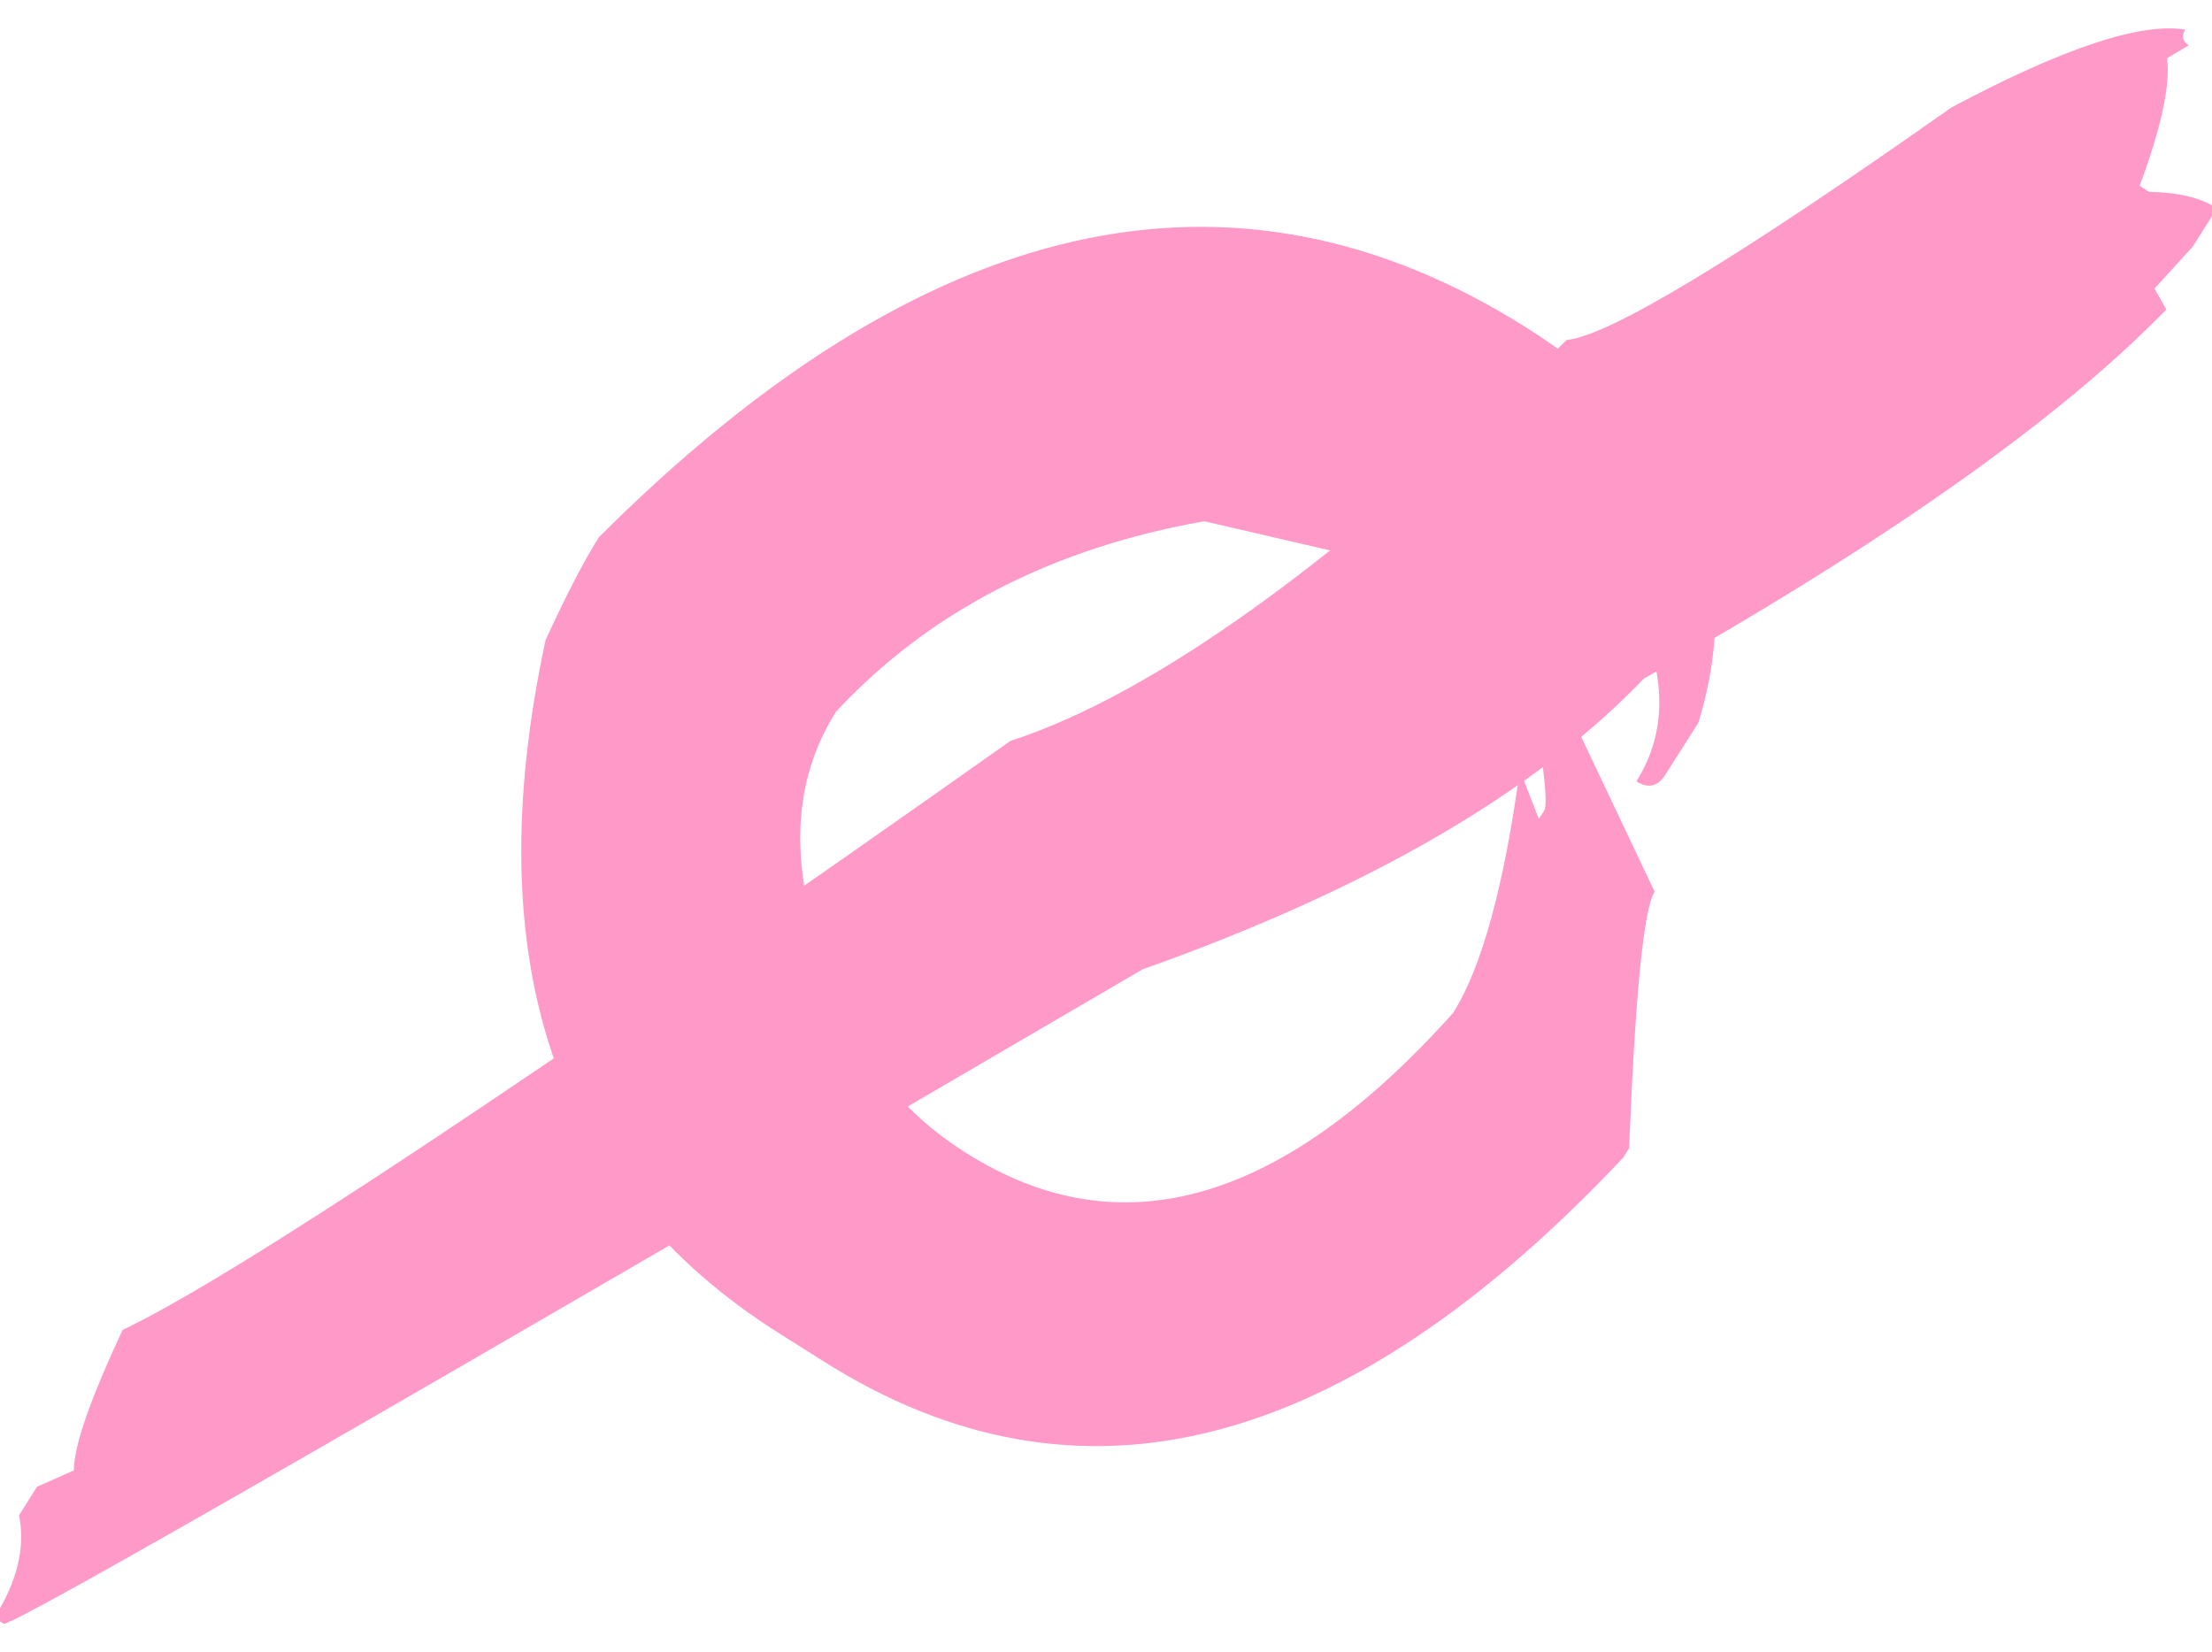 <?xml version="1.0" encoding="utf-8"?>
<!-- Generator: Adobe Illustrator 25.3.1, SVG Export Plug-In . SVG Version: 6.00 Build 0)  -->
<!DOCTYPE svg PUBLIC "-//W3C//DTD SVG 1.1//EN" "http://www.w3.org/Graphics/SVG/1.1/DTD/svg11.dtd">
<svg version="1.1" id="Слой_1" xmlns:x="http://ns.adobe.com/Extensibility/1.0/" xmlns:i="http://ns.adobe.com/AdobeIllustrator/10.0/" xmlns:graph="http://ns.adobe.com/Graphs/1.0/"
	 xmlns="http://www.w3.org/2000/svg" xmlns:xlink="http://www.w3.org/1999/xlink" x="0px" y="0px" viewBox="0 0 581 434"
	 style="enable-background:new 0 0 581 434;" xml:space="preserve">
<style type="text/css">
	.st0{fill:#FF99C8;}
</style>
<g>
	<g>
		<path d="M-817.3,19.1c33.4,0,53.9,13.9,61.5,41.8v10.7c0,2.4-1.2,3.6-3.6,3.6c0-10.1-5.4-18.5-16.3-25.3l-3.6,1.7h-3.6l-7.1-5.4
			h-1.9v7.3l3.6,5.4v1.9l-1.7,3.6l-12.9-1.9h-1.7l-41.8,14.6c-19.8,18-31.9,38.6-36.2,61.8c0,18.3,12.1,34.1,36.2,47.2
			c6.8,3.6,14.7,5.4,23.6,5.4c31.5,0,50.8-21.8,58.1-65.4c0-9.2-4.2-23.1-12.6-41.6l7.3,5.4v-1.7c0-1.3-4.9-7.4-14.6-18.2v-2h3.6
			l34.5,21.9c0,3.6,6.6,16.9,19.9,39.9v1.9c-13.5,68.9-46.1,103.4-98,103.4h-9.2c-45.9,0-78.6-26.6-98-79.8
			c-1.1-8.3-1.7-14.9-1.7-19.9C-916.1,57.9-877.3,19.1-817.3,19.1z"/>
		<path d="M-648.3,77.7c36-40.5,56.5-59.9,61.5-58.1l3.4,1.2c-0.5,9.9,0.8,16.7,3.9,20.4l9,1.5c-0.5,11.8-1.1,18.6-1.7,20.4
			c-1.3,3.9-22.1,28.1-62.3,72.5c6.8,29,14.8,64,24.1,104.8l-1.9,6.3c-1.8,1.5-3.5,1.3-5.1-0.5c1.9-1.6,2.1-3.3,0.5-5.1l-3.4-4.1
			c-2.8-3.2-7.7-5.4-14.8-6.3c-0.6-2.6-1.4-4.4-2.2-5.4l-15.8-7.8c0.3-7.3-5.9-22.9-18.7-46.7c-16.7,15.6-35.4,32.9-56.2,52.1
			l-6.3,1.5c-2.1-0.8-2.8-2.4-1.9-4.6c2.3,0.8,3.8,0.1,4.6-2.2l1.7-5.1c1.5-4.1,0.9-9.4-1.7-16.1c1.8-1.8,2.9-3.2,3.4-4.4l-1.2-17.8
			c7.5-3.9,20.4-21.5,38.9-52.8c-16.2-63.7-22-97.5-17.3-101.4l2.7-2.2c8.4,5.2,15.1,7.5,19.9,6.8l5.8-7.3
			c9.9,6.3,15.5,10.2,16.8,11.7C-660.7,31.4-655.9,47.6-648.3,77.7z"/>
		<path d="M-498.2,77.7c36-40.5,56.5-59.9,61.5-58.1l3.4,1.2c-0.5,9.9,0.8,16.7,3.9,20.4l9,1.5c-0.5,11.8-1.1,18.6-1.7,20.4
			c-1.3,3.9-22.1,28.1-62.3,72.5c6.8,29,14.8,64,24.1,104.8l-1.9,6.3c-1.8,1.5-3.5,1.3-5.1-0.5c1.9-1.6,2.1-3.3,0.5-5.1l-3.4-4.1
			c-2.8-3.2-7.7-5.4-14.8-6.3c-0.6-2.6-1.4-4.4-2.2-5.4l-15.8-7.8c0.3-7.3-5.9-22.9-18.7-46.7c-16.7,15.6-35.4,32.9-56.2,52.1
			l-6.3,1.5c-2.1-0.8-2.8-2.4-1.9-4.6c2.3,0.8,3.8,0.1,4.6-2.2l1.7-5.1c1.5-4.1,0.9-9.4-1.7-16.1c1.8-1.8,2.9-3.2,3.4-4.4l-1.2-17.8
			c7.5-3.9,20.4-21.5,38.9-52.8c-16.2-63.7-22-97.5-17.3-101.4l2.7-2.2c8.4,5.2,15.1,7.5,19.9,6.8l5.8-7.3
			c9.9,6.3,15.5,10.2,16.8,11.7C-510.6,31.4-505.8,47.6-498.2,77.7z"/>
	</g>
	<path d="M-740.7-92.2c0,1.3,0.6,1.9,1.9,1.9l-1.9,3.9c2.9,3.6,5.5,10.6,7.8,21.2h1.9c4.2-2.6,8-3.9,11.4-3.9v7.8l-1.7,9.7l3.6,1.9
		c-5.5,25.9-19.6,60-42.3,102.2c-5.4,26.6-20.8,56.2-46.5,88.8c-68.6,132.3-103.9,199.3-106,200.9h-1.9c0-7.5-1.9-13.2-5.8-17.3
		v-5.8l3.9-5.8c-2.3-3.6-4.2-11.9-5.8-25.1c11.2-17.7,36.3-73.7,75.4-168.1c16.7-20.1,31.5-56.8,44.3-109.9
		c5.8-4.5,17.4-27.7,34.8-69.6C-756.8-78.3-747.8-89.3-740.7-92.2z"/>
</g>
<g>
	<path d="M-102.5-551c0,1.3,0.6,1.9,1.9,1.9l-1.9,3.9c2.9,3.6,5.5,10.6,7.8,21.1h1.9c4.2-2.6,8-3.9,11.4-3.9v7.8l-1.7,9.7l3.6,1.9
		c-5.5,25.9-19.6,59.9-42.3,102c-5.3,26.6-20.8,56.1-46.4,88.7c-68.5,132.1-103.8,199-105.9,200.6h-1.9c0-7.4-1.9-13.2-5.8-17.2
		v-5.8l3.9-5.8c-2.3-3.6-4.2-11.9-5.8-25c11.2-17.6,36.3-73.6,75.3-167.8c16.7-20.1,31.4-56.7,44.2-109.8
		c5.8-4.5,17.4-27.7,34.7-69.5C-118.6-537.2-109.6-548.1-102.5-551z"/>
	<path d="M-171.2-446.7c33.4,0,53.8,13.9,61.5,41.8v10.7c0,2.4-1.2,3.6-3.6,3.6c0-10-5.4-18.5-16.3-25.3l-3.6,1.7h-3.6l-7-5.3h-1.9
		v7.3l3.6,5.3v1.9l-1.7,3.6l-12.9-1.9h-1.7l-41.8,14.6c-19.8,18-31.8,38.5-36.2,61.7c0,18.3,12.1,34,36.2,47.1
		c6.8,3.6,14.7,5.3,23.6,5.3c31.4,0,50.8-21.8,58.1-65.3c0-9.2-4.2-23.1-12.6-41.5l7.3,5.3v-1.7c0-1.3-4.9-7.4-14.6-18.2v-1.9h3.6
		l34.5,21.9c0,3.6,6.6,16.8,19.9,39.8v1.9c-13.4,68.8-46.1,103.2-97.9,103.2h-9.2c-45.8,0-78.5-26.6-97.9-79.7
		c-1.1-8.3-1.7-14.9-1.7-19.9C-269.8-408-231.1-446.7-171.2-446.7z"/>
</g>
<g>
	<path class="st0" d="M574,7.8c-1.1,1.7-0.7,3,0.9,4.1l-5.7,3.4c0.9,7-1.5,18.1-7.2,33.5l2.5,1.6c7.5,0.1,13.5,1.5,17.8,4.3l-6.3,10
		l-10.1,11.1l3.1,5.5c-28.1,28.9-73.9,61.2-137.2,96.9c-28.5,29.8-72.3,55.3-131.7,76.4C104.8,368.8,5,426.2,1,426.5l-2.5-1.6
		c6.1-9.6,8.2-18.6,6.5-26.9l4.7-7.5l9.7-4.3c0-6.4,4.3-18.7,12.8-36.9c28.7-13.6,106.5-65.2,233.2-154.7
		c37.8-12.3,86.5-47.4,146.1-105.3c11.2-1.1,44.9-21.5,101.1-61.1C542.1,12.5,562.5,5.8,574,7.8z"/>
	<path class="st0" d="M401,86.1c42.9,27.1,57.9,61.7,45.1,103.7l-8.7,13.7c-2,3.1-4.5,3.7-7.6,1.7c8.2-12.9,8-28.2-0.4-45.7
		l-6.1-0.8l-4.7-3l-4.7-12.6l-2.5-1.6l-5.9,9.4l0.3,9.8l-1.6,2.5l-5.1,3.3l-15-13l-2.2-1.4l-65.6-15.2c-40,7.1-72.2,23.7-96.7,50
		c-14.9,23.5-12.1,53.5,8.3,90c5.9,10.1,14.5,18.8,26,26c40.4,25.5,83,13.2,127.8-36.9c7.5-11.9,13.3-33.1,17.5-63.7l5,12.8l1.4-2.2
		c1.1-1.7-0.3-13.4-3.9-35.3l1.6-2.5l4.7,3l26.6,56.1c-2.9,4.6-5.1,27.1-6.7,67.4l-1.6,2.5C352.9,382,283,399.7,216.4,357.6
		l-11.9-7.5c-58.9-37.2-79.3-97.9-61.2-182c5.3-11.5,9.9-20.5,14-27C242.7,55.8,323.9,37.4,401,86.1z"/>
</g>
<g>
	<path d="M-868.5-303.9c12.2,0,19.7,5.1,22.4,15.3v3.9c0,0.9-0.4,1.3-1.3,1.3c0-3.7-2-6.7-5.9-9.2l-1.3,0.6h-1.3l-2.6-2h-0.7v2.7
		l1.3,2v0.7l-0.6,1.3l-4.7-0.7h-0.6l-15.3,5.3c-7.2,6.6-11.6,14.1-13.2,22.5c0,6.7,4.4,12.4,13.2,17.2c2.5,1.3,5.3,2,8.6,2
		c11.5,0,18.5-7.9,21.2-23.9c0-3.4-1.5-8.4-4.6-15.2l2.7,2v-0.6c0-0.5-1.8-2.7-5.3-6.7v-0.7h1.3l12.6,8c0,1.3,2.4,6.1,7.3,14.5v0.7
		c-4.9,25.1-16.8,37.7-35.7,37.7h-3.4c-16.7,0-28.6-9.7-35.7-29.1c-0.4-3-0.6-5.4-0.6-7.3C-904.5-289.7-890.4-303.9-868.5-303.9z"/>
	<path d="M-781.6-352c0,0.5,0.2,0.7,0.7,0.7l-0.7,1.4c1.1,1.3,2,3.9,2.8,7.7h0.7c1.5-0.9,2.9-1.4,4.2-1.4v2.8l-0.6,3.5l1.3,0.7
		c-2,9.5-7.2,21.9-15.4,37.2c-2,9.7-7.6,20.5-16.9,32.4c-25,48.2-37.9,72.7-38.7,73.2h-0.7c0-2.7-0.7-4.8-2.1-6.3v-2.1l1.4-2.1
		c-0.8-1.3-1.5-4.3-2.1-9.1c4.1-6.4,13.2-26.9,27.5-61.3c6.1-7.3,11.5-20.7,16.1-40.1c2.1-1.7,6.4-10.1,12.7-25.4
		C-787.5-346.9-784.2-350.9-781.6-352z"/>
	<path d="M-756.3-303.9c12.2,0,19.7,5.1,22.4,15.3v3.9c0,0.9-0.4,1.3-1.3,1.3c0-3.7-2-6.7-5.9-9.2l-1.3,0.6h-1.3l-2.6-2h-0.7v2.7
		l1.3,2v0.7l-0.6,1.3l-4.7-0.7h-0.6l-15.3,5.3c-7.2,6.6-11.6,14.1-13.2,22.5c0,6.7,4.4,12.4,13.2,17.2c2.5,1.3,5.3,2,8.6,2
		c11.5,0,18.5-7.9,21.2-23.9c0-3.4-1.5-8.4-4.6-15.2l2.7,2v-0.6c0-0.5-1.8-2.7-5.3-6.7v-0.7h1.3l12.6,8c0,1.3,2.4,6.1,7.3,14.5v0.7
		c-4.9,25.1-16.8,37.7-35.7,37.7h-3.4c-16.7,0-28.6-9.7-35.7-29.1c-0.4-3-0.6-5.4-0.6-7.3C-792.3-289.7-778.1-303.9-756.3-303.9z"/>
	<path d="M-686.9-319.5c0,0.4,0.2,0.6,0.6,0.6l-0.6,1.3c0.9,1.1,1.8,3.4,2.6,6.9h0.6c2.1-1.2,3.8-1.9,5.1-1.9h2
		c8.1,0,13.8,4.4,17.1,13.3v4.5c0,0.8-0.4,1.2-1.2,1.2c0-3.5-1.9-6.5-5.8-8.9l-1.2,0.6h-1.2l-2.6-2h-0.6v2.6l1.2,1.9v0.7l-0.6,1.2
		l-4.4-0.6h-0.6c-4.7,1.3-7,3.6-7,7c-5.4,9-10,19.8-14,32.4c4.7,3.8,9.6,5.8,14.6,5.8c11,0,17.8-7.6,20.3-22.9
		c0-3.3-1.5-8.1-4.4-14.6l2.6,1.9v-0.6c0-0.4-1.7-2.5-5.1-6.4v-0.6h1.3l12.1,7.6c0,1.2,2.3,5.9,7,14v0.6
		c-4.7,24.2-16.1,36.3-34.3,36.3h-3.2c-7.1,0-13.9-2.3-20.4-7h-0.6c-8.9,18.2-20.7,40.9-35.6,68h-0.6c0-2.5-0.7-4.4-2-5.8v-1.9
		l1.3-2c-0.8-1.1-1.4-3.9-2-8.2c3.7-5.8,12-24.2,24.8-55.2c5.5-6.6,10.3-18.7,14.5-36.3c2-1.5,5.8-9.1,11.5-22.9
		C-692.2-314.9-689.3-318.5-686.9-319.5z"/>
	<path d="M-624.9-302.3l1.2,0.6l-0.6,1.2c2.4,3.1,3.6,4.9,3.6,5.4c0.9,0,1.7-0.2,2.4-0.5c7.4,0.4,13.6,0.5,18.7,0.5h1.8
		c1.7,0,3.9-0.2,6.7-0.5c0.4,0.4,2,0.5,4.8,0.5l1.2-0.5l1.2,0.5l3-0.5v0.5c0.8-0.4,1.4-0.5,1.9-0.5c2.4,0.4,3.5,0.9,3.5,1.8v0.6
		c-2.4,0-4,1.8-4.8,5.4c-0.7,0-2.3,1.6-4.8,4.8c-1.8,0-8.1,1.4-18.7,4.3l-5.4,0.6c-0.3,0-1.5-0.2-3.6-0.6c-3.5,0.4-5.7,0.8-6.6,1.2
		l0.5,1.2c-6.8,13.1-10.2,20.3-10.2,21.6c-11.5,22.1-18.1,34-19.9,35.6l-1.2-0.6l0.6-1.2v-1.9c-2-2.2-3-3.4-3-3.5
		c0.4-0.8,0.6-1.4,0.6-1.9c-0.5,0-1.5-1.4-3-4.2c1.4-1.1,3-7.1,4.8-18.1c1.4-4.1,3.2-7.1,5.4-9l-0.5-1.2c2.6-6.7,5-11.1,7.2-13.2
		l-0.6-1.2c4.6-9,8.8-17.8,12.7-26.5L-624.9-302.3z"/>
	<path d="M-543.8-303.9c12.2,0,19.7,5.1,22.4,15.3v3.9c0,0.9-0.4,1.3-1.3,1.3c0-3.7-2-6.7-5.9-9.2l-1.3,0.6h-1.3l-2.6-2h-0.7v2.7
		l1.3,2v0.7l-0.6,1.3l-4.7-0.7h-0.6l-15.3,5.3c-7.2,6.6-11.6,14.1-13.2,22.5c0,6.7,4.4,12.4,13.2,17.2c2.5,1.3,5.3,2,8.6,2
		c11.5,0,18.5-7.9,21.2-23.9c0-3.4-1.5-8.4-4.6-15.2l2.7,2v-0.6c0-0.5-1.8-2.7-5.3-6.7v-0.7h1.3l12.6,8c0,1.3,2.4,6.1,7.3,14.5v0.7
		c-4.9,25.1-16.8,37.7-35.7,37.7h-3.4c-16.7,0-28.6-9.7-35.7-29.1c-0.4-3-0.6-5.4-0.6-7.3C-579.8-289.7-565.7-303.9-543.8-303.9z"/>
	<path d="M-482.2-282.5c13.1-14.8,20.6-21.8,22.4-21.2l1.2,0.4c-0.2,3.6,0.3,6.1,1.4,7.4l3.3,0.5c-0.2,4.3-0.4,6.8-0.6,7.4
		c-0.5,1.4-8,10.2-22.7,26.4c2.5,10.6,5.4,23.3,8.8,38.2l-0.7,2.3c-0.7,0.5-1.3,0.5-1.9-0.2c0.7-0.6,0.8-1.2,0.2-1.9l-1.2-1.5
		c-1-1.2-2.8-2-5.4-2.3c-0.2-0.9-0.5-1.6-0.8-2l-5.8-2.8c0.1-2.7-2.2-8.3-6.8-17c-6.1,5.7-12.9,12-20.5,19l-2.3,0.5
		c-0.8-0.3-1-0.9-0.7-1.7c0.8,0.3,1.4,0,1.7-0.8l0.6-1.9c0.5-1.5,0.3-3.4-0.6-5.9c0.7-0.7,1.1-1.2,1.2-1.6l-0.4-6.5
		c2.7-1.4,7.4-7.8,14.2-19.2c-5.9-23.2-8-35.6-6.3-37l1-0.8c3.1,1.9,5.5,2.7,7.3,2.5l2.1-2.7c3.6,2.3,5.6,3.7,6.1,4.3
		C-486.7-299.4-485-293.5-482.2-282.5z"/>
	<path d="M-427.5-282.5c13.1-14.8,20.6-21.8,22.4-21.2l1.2,0.4c-0.2,3.6,0.3,6.1,1.4,7.4l3.3,0.5c-0.2,4.3-0.4,6.8-0.6,7.4
		c-0.5,1.4-8,10.2-22.7,26.4c2.5,10.6,5.4,23.3,8.8,38.2l-0.7,2.3c-0.7,0.5-1.3,0.5-1.9-0.2c0.7-0.6,0.8-1.2,0.2-1.9l-1.2-1.5
		c-1-1.2-2.8-2-5.4-2.3c-0.2-0.9-0.5-1.6-0.8-2l-5.8-2.8c0.1-2.7-2.2-8.3-6.8-17c-6.1,5.7-12.9,12-20.5,19l-2.3,0.5
		c-0.8-0.3-1-0.9-0.7-1.7c0.8,0.3,1.4,0,1.7-0.8l0.6-1.9c0.5-1.5,0.3-3.4-0.6-5.9c0.7-0.7,1.1-1.2,1.2-1.6l-0.4-6.5
		c2.7-1.4,7.4-7.8,14.2-19.2c-5.9-23.2-8-35.6-6.3-37l1-0.8c3.1,1.9,5.5,2.7,7.3,2.5l2.1-2.7c3.6,2.3,5.6,3.7,6.1,4.3
		C-432-299.4-430.2-293.5-427.5-282.5z"/>
</g>
</svg>
